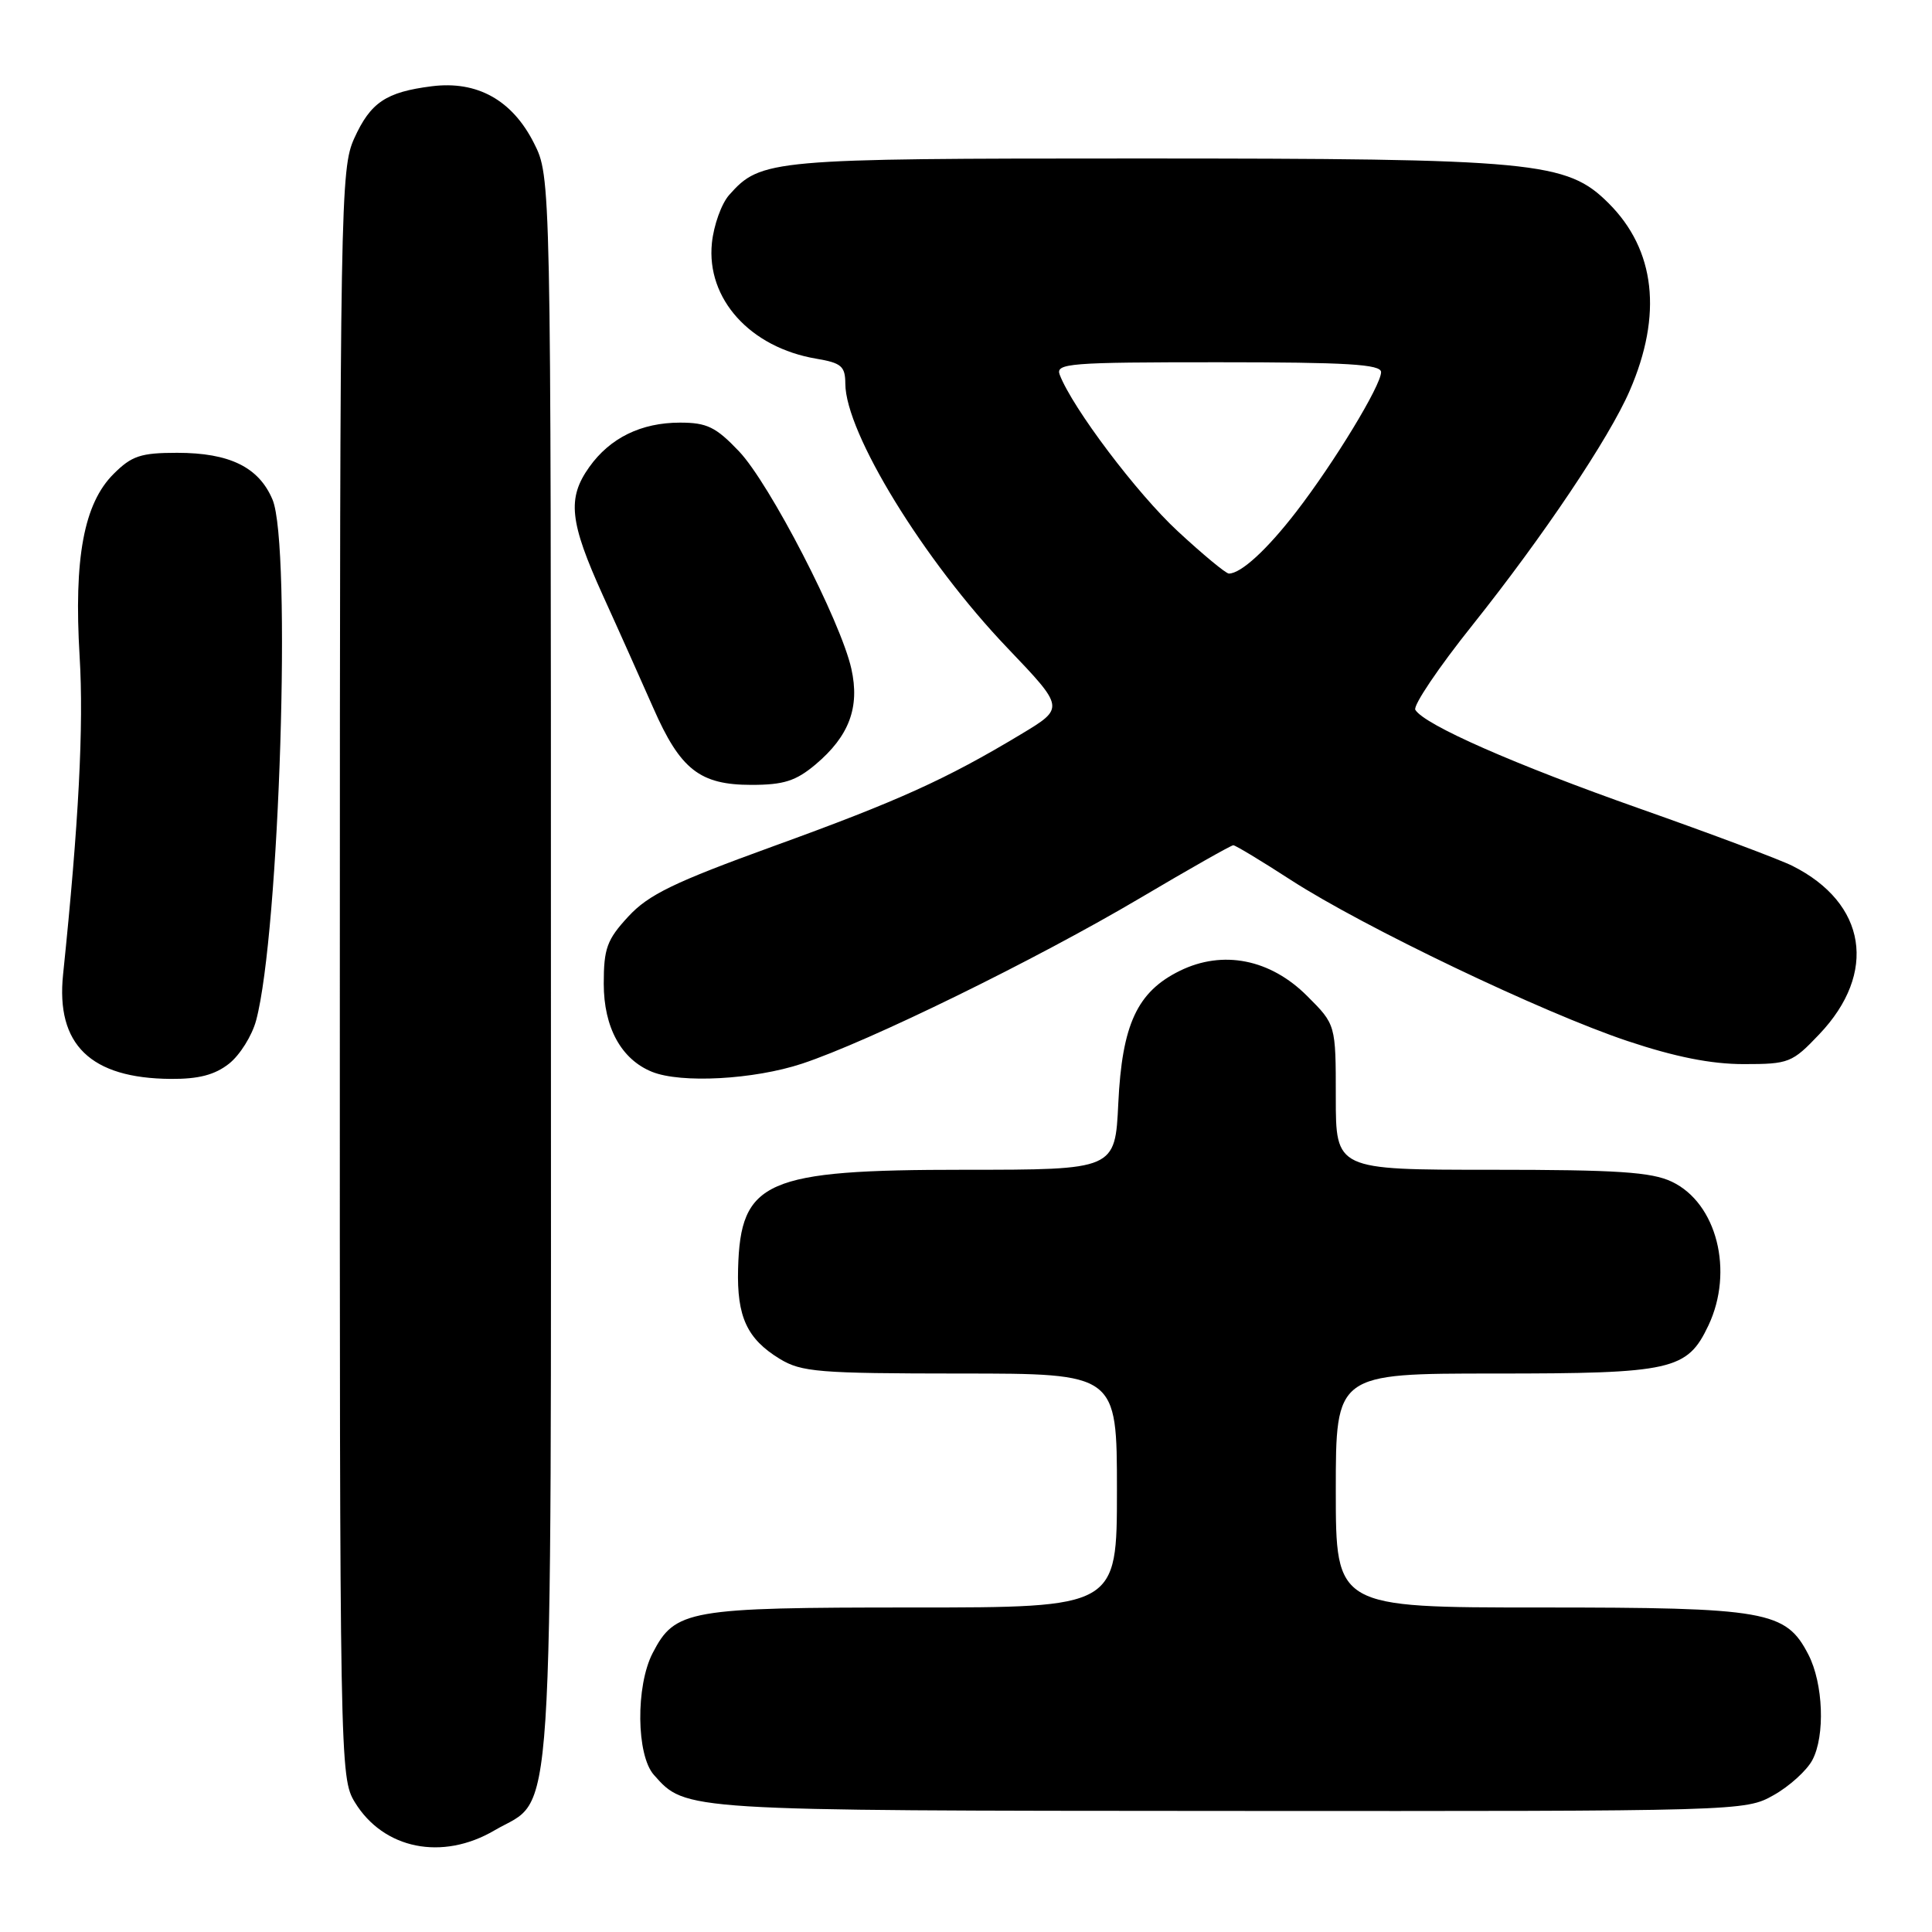 <?xml version="1.0" encoding="UTF-8" standalone="no"?>
<!DOCTYPE svg PUBLIC "-//W3C//DTD SVG 1.1//EN" "http://www.w3.org/Graphics/SVG/1.1/DTD/svg11.dtd" >
<svg xmlns="http://www.w3.org/2000/svg" xmlns:xlink="http://www.w3.org/1999/xlink" version="1.1" viewBox="0 0 256 256">
 <g >
 <path fill="currentColor"
d=" M 65.53 242.53 C 73.54 237.84 73.00 246.10 73.00 128.31 C 73.00 23.42 73.00 23.42 70.75 18.96 C 67.87 13.26 63.23 10.67 57.21 11.43 C 51.14 12.20 49.10 13.57 46.94 18.33 C 45.12 22.34 45.04 26.66 45.03 129.00 C 45.01 234.04 45.04 235.55 47.02 238.81 C 50.82 245.03 58.60 246.60 65.53 242.53 Z  M 235.01 237.87 C 237.10 236.70 239.40 234.61 240.14 233.23 C 241.86 230.02 241.60 223.07 239.62 219.24 C 236.63 213.44 234.10 213.00 204.10 213.00 C 177.00 213.00 177.00 213.00 177.00 197.50 C 177.00 182.00 177.00 182.00 198.05 182.00 C 221.59 182.00 223.56 181.56 226.37 175.64 C 229.78 168.44 227.49 159.41 221.52 156.58 C 218.83 155.30 214.29 155.00 197.60 155.00 C 177.00 155.00 177.00 155.00 177.00 145.38 C 177.00 135.76 177.00 135.76 173.21 131.98 C 168.32 127.08 162.03 125.84 156.33 128.64 C 150.68 131.42 148.68 135.74 148.18 146.19 C 147.76 155.00 147.76 155.00 127.78 155.00 C 101.41 155.00 98.11 156.45 97.80 168.12 C 97.63 174.49 98.99 177.41 103.31 180.05 C 106.20 181.81 108.47 181.99 127.25 182.00 C 148.00 182.00 148.00 182.00 148.00 197.50 C 148.00 213.00 148.00 213.00 120.95 213.00 C 91.16 213.00 89.45 213.30 86.48 219.04 C 84.22 223.41 84.31 232.58 86.65 235.19 C 90.89 239.96 90.30 239.92 162.86 239.96 C 230.78 240.00 231.25 239.99 235.01 237.87 Z  M 30.34 140.95 C 31.78 139.82 33.40 137.23 33.94 135.20 C 37.04 123.66 38.65 72.23 36.11 66.20 C 34.30 61.90 30.42 60.00 23.47 60.00 C 18.65 60.00 17.45 60.40 15.05 62.80 C 11.11 66.73 9.77 73.96 10.55 86.98 C 11.11 96.16 10.43 109.13 8.36 129.11 C 7.39 138.41 11.99 142.88 22.62 142.96 C 26.30 142.99 28.46 142.43 30.34 140.95 Z  M 106.28 140.94 C 115.11 138.02 137.26 127.17 151.10 118.98 C 157.59 115.14 163.13 112.00 163.42 112.00 C 163.70 112.00 167.15 114.08 171.07 116.62 C 180.69 122.84 204.40 134.18 215.65 137.94 C 221.96 140.05 226.73 141.00 231.05 141.00 C 237.04 141.00 237.47 140.83 241.06 137.05 C 248.81 128.91 247.34 119.67 237.50 114.73 C 235.85 113.90 226.78 110.50 217.34 107.17 C 200.66 101.29 188.77 96.06 187.54 94.06 C 187.20 93.52 190.62 88.44 195.14 82.79 C 204.49 71.06 213.22 58.06 215.94 51.78 C 220.32 41.70 219.35 33.11 213.15 26.93 C 207.60 21.39 203.52 21.00 150.64 21.00 C 102.10 21.00 100.82 21.11 96.63 25.82 C 95.60 26.97 94.57 29.85 94.33 32.21 C 93.58 39.60 99.40 46.05 108.17 47.53 C 111.49 48.09 112.00 48.53 112.01 50.84 C 112.03 57.35 122.40 74.26 133.50 85.87 C 141.08 93.81 141.08 93.81 135.29 97.29 C 125.37 103.26 119.03 106.13 102.50 112.12 C 89.30 116.91 85.93 118.54 83.25 121.45 C 80.42 124.51 80.00 125.67 80.00 130.35 C 80.00 136.14 82.32 140.37 86.39 142.02 C 90.24 143.58 99.90 143.05 106.28 140.94 Z  M 108.06 101.30 C 112.52 97.54 113.95 93.73 112.81 88.62 C 111.41 82.32 101.98 64.06 97.92 59.80 C 94.86 56.58 93.67 56.00 90.11 56.00 C 84.96 56.00 80.83 58.02 78.08 61.89 C 75.13 66.03 75.46 69.13 79.89 78.91 C 82.04 83.63 85.03 90.34 86.56 93.80 C 90.14 101.97 92.73 104.00 99.56 104.00 C 103.84 104.00 105.45 103.49 108.06 101.30 Z  M 156.07 70.40 C 150.66 65.40 142.11 54.06 140.42 49.66 C 139.84 48.14 141.66 48.00 161.39 48.00 C 178.53 48.00 183.00 48.27 183.00 49.31 C 183.00 51.07 176.81 61.26 171.76 67.81 C 167.88 72.84 164.44 76.00 162.83 76.00 C 162.44 76.00 159.39 73.48 156.07 70.40 Z "/>
</g>
</svg>